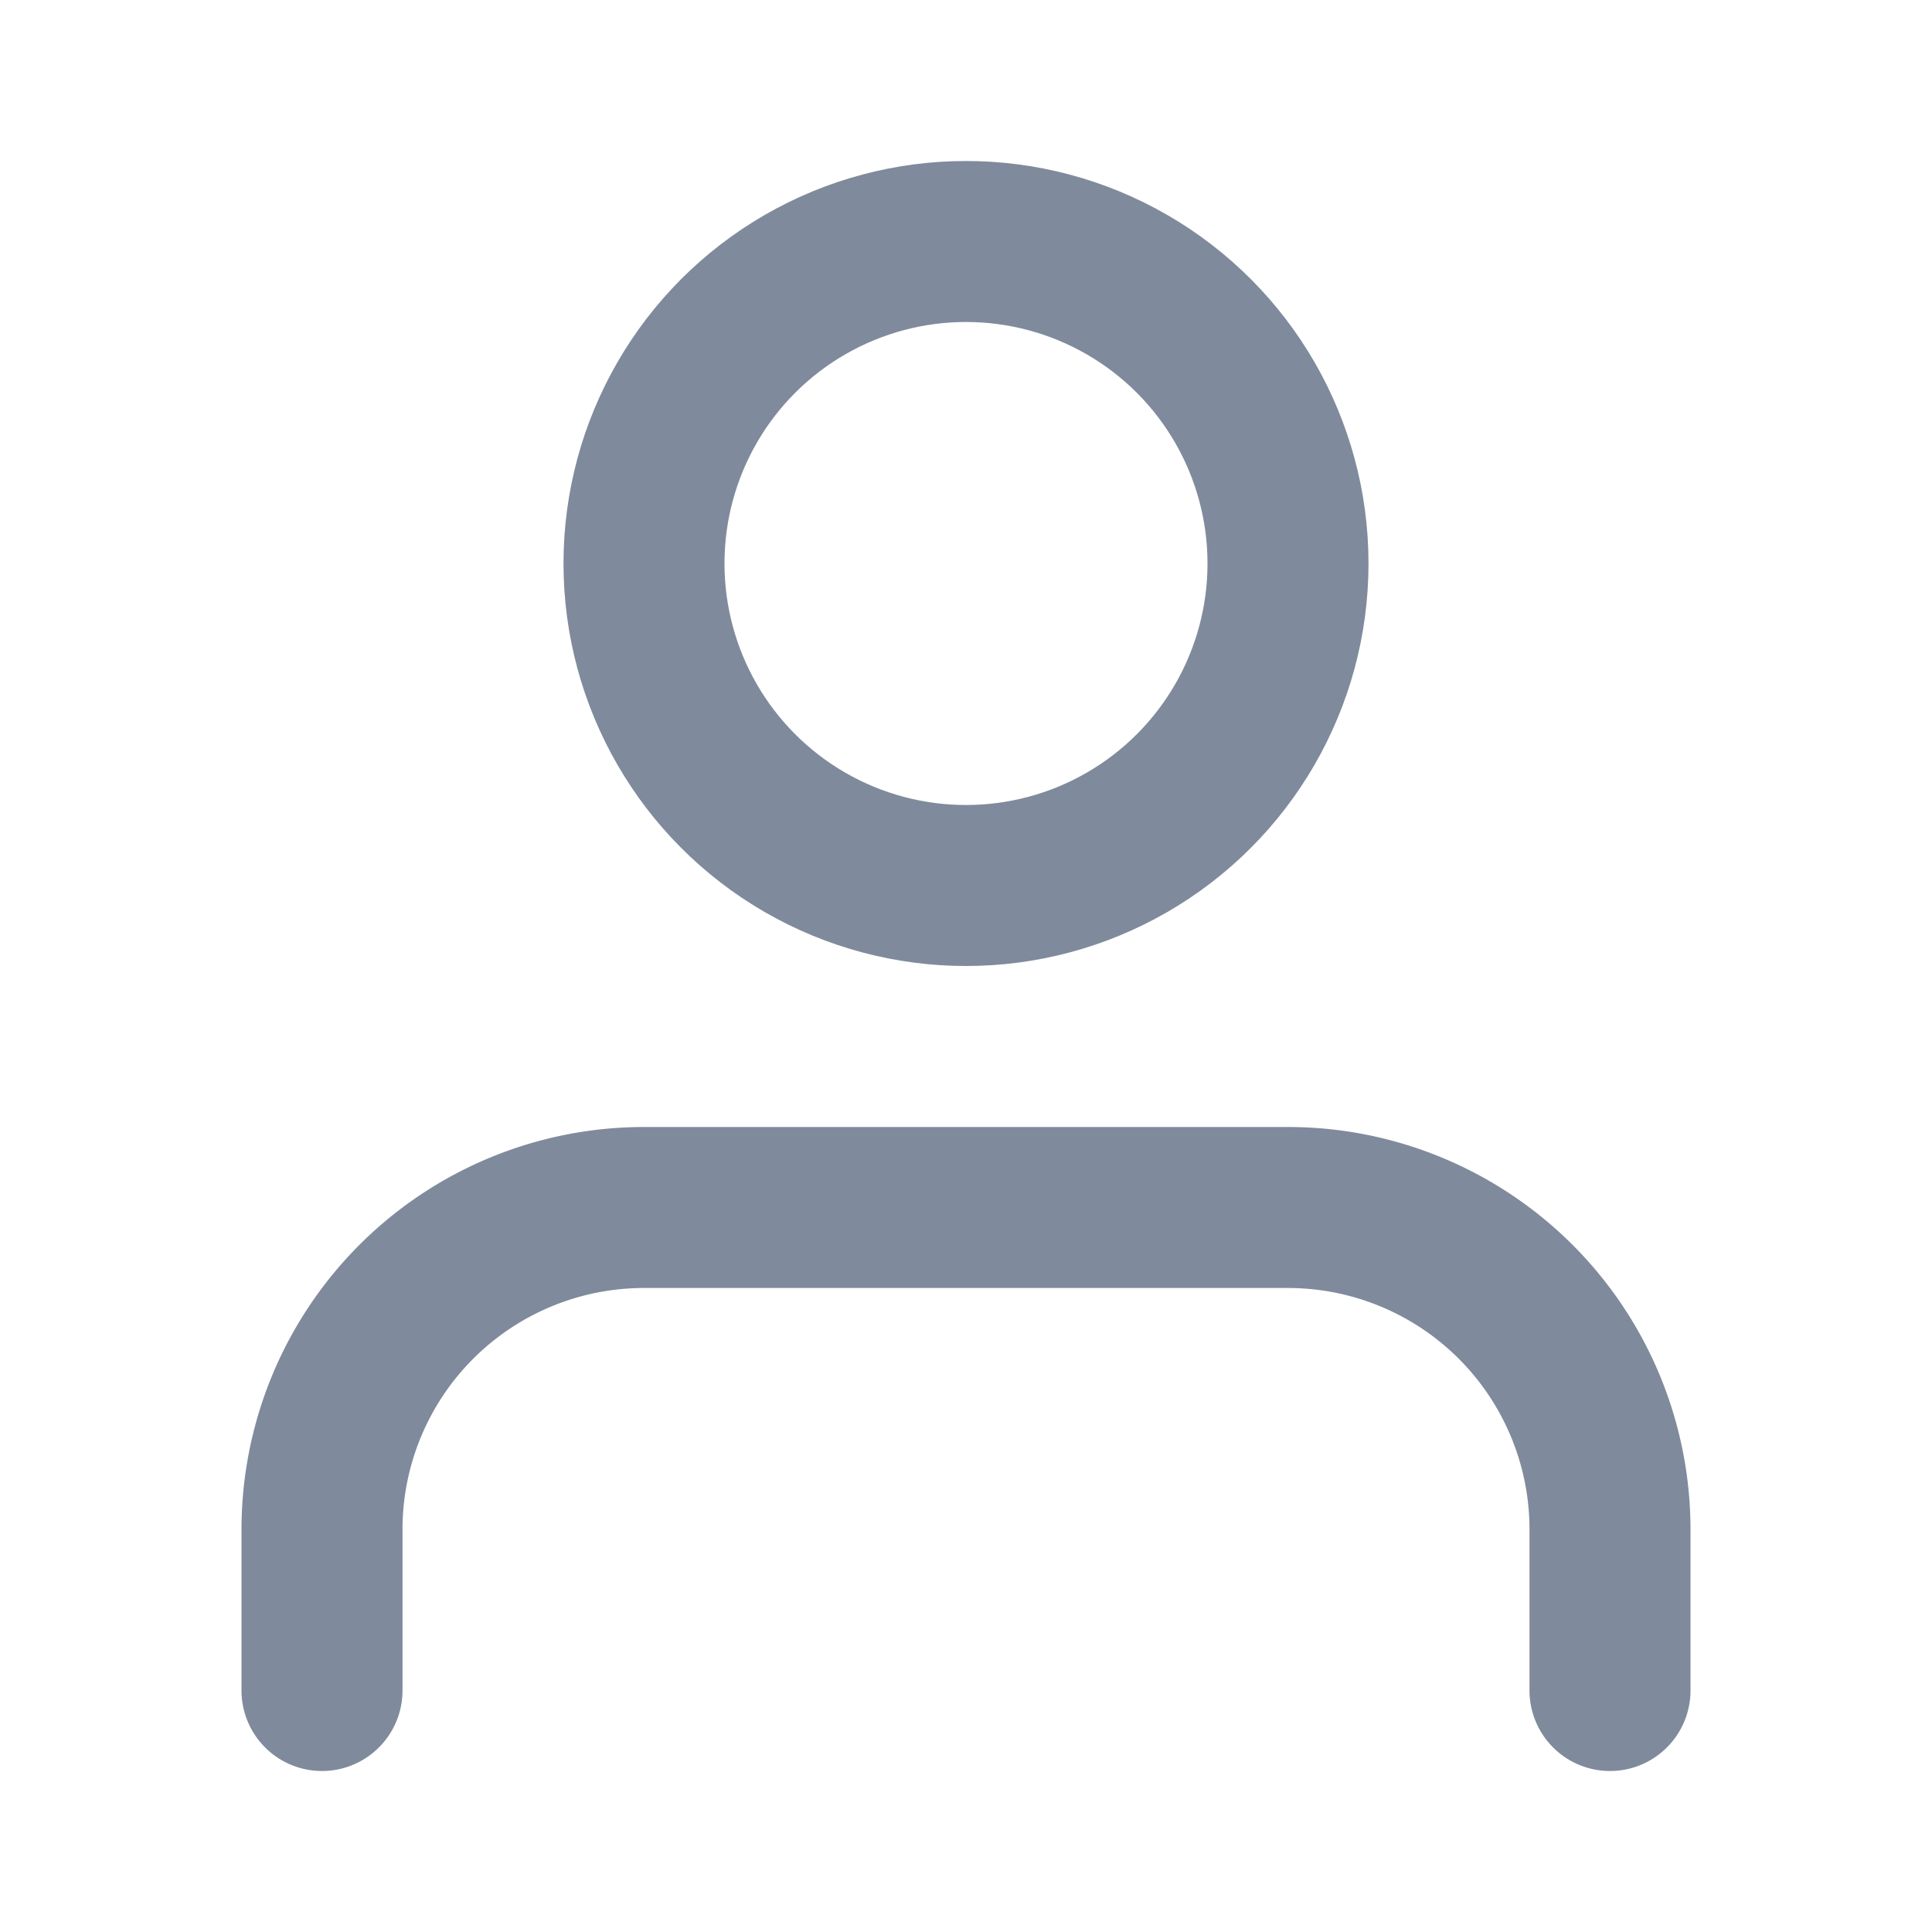 <svg xmlns="http://www.w3.org/2000/svg" width="24" height="24" viewBox="0 0 24 24" fill="none" stroke="#7F8B9C" stroke-width="2" stroke-linecap="round" stroke-linejoin="round" class="feather feather-user"><path d="M20 21v-2a4 4 0 0 0-4-4H8a4 4 0 0 0-4 4v2"></path><circle cx="12" cy="7" r="4"></circle></svg>